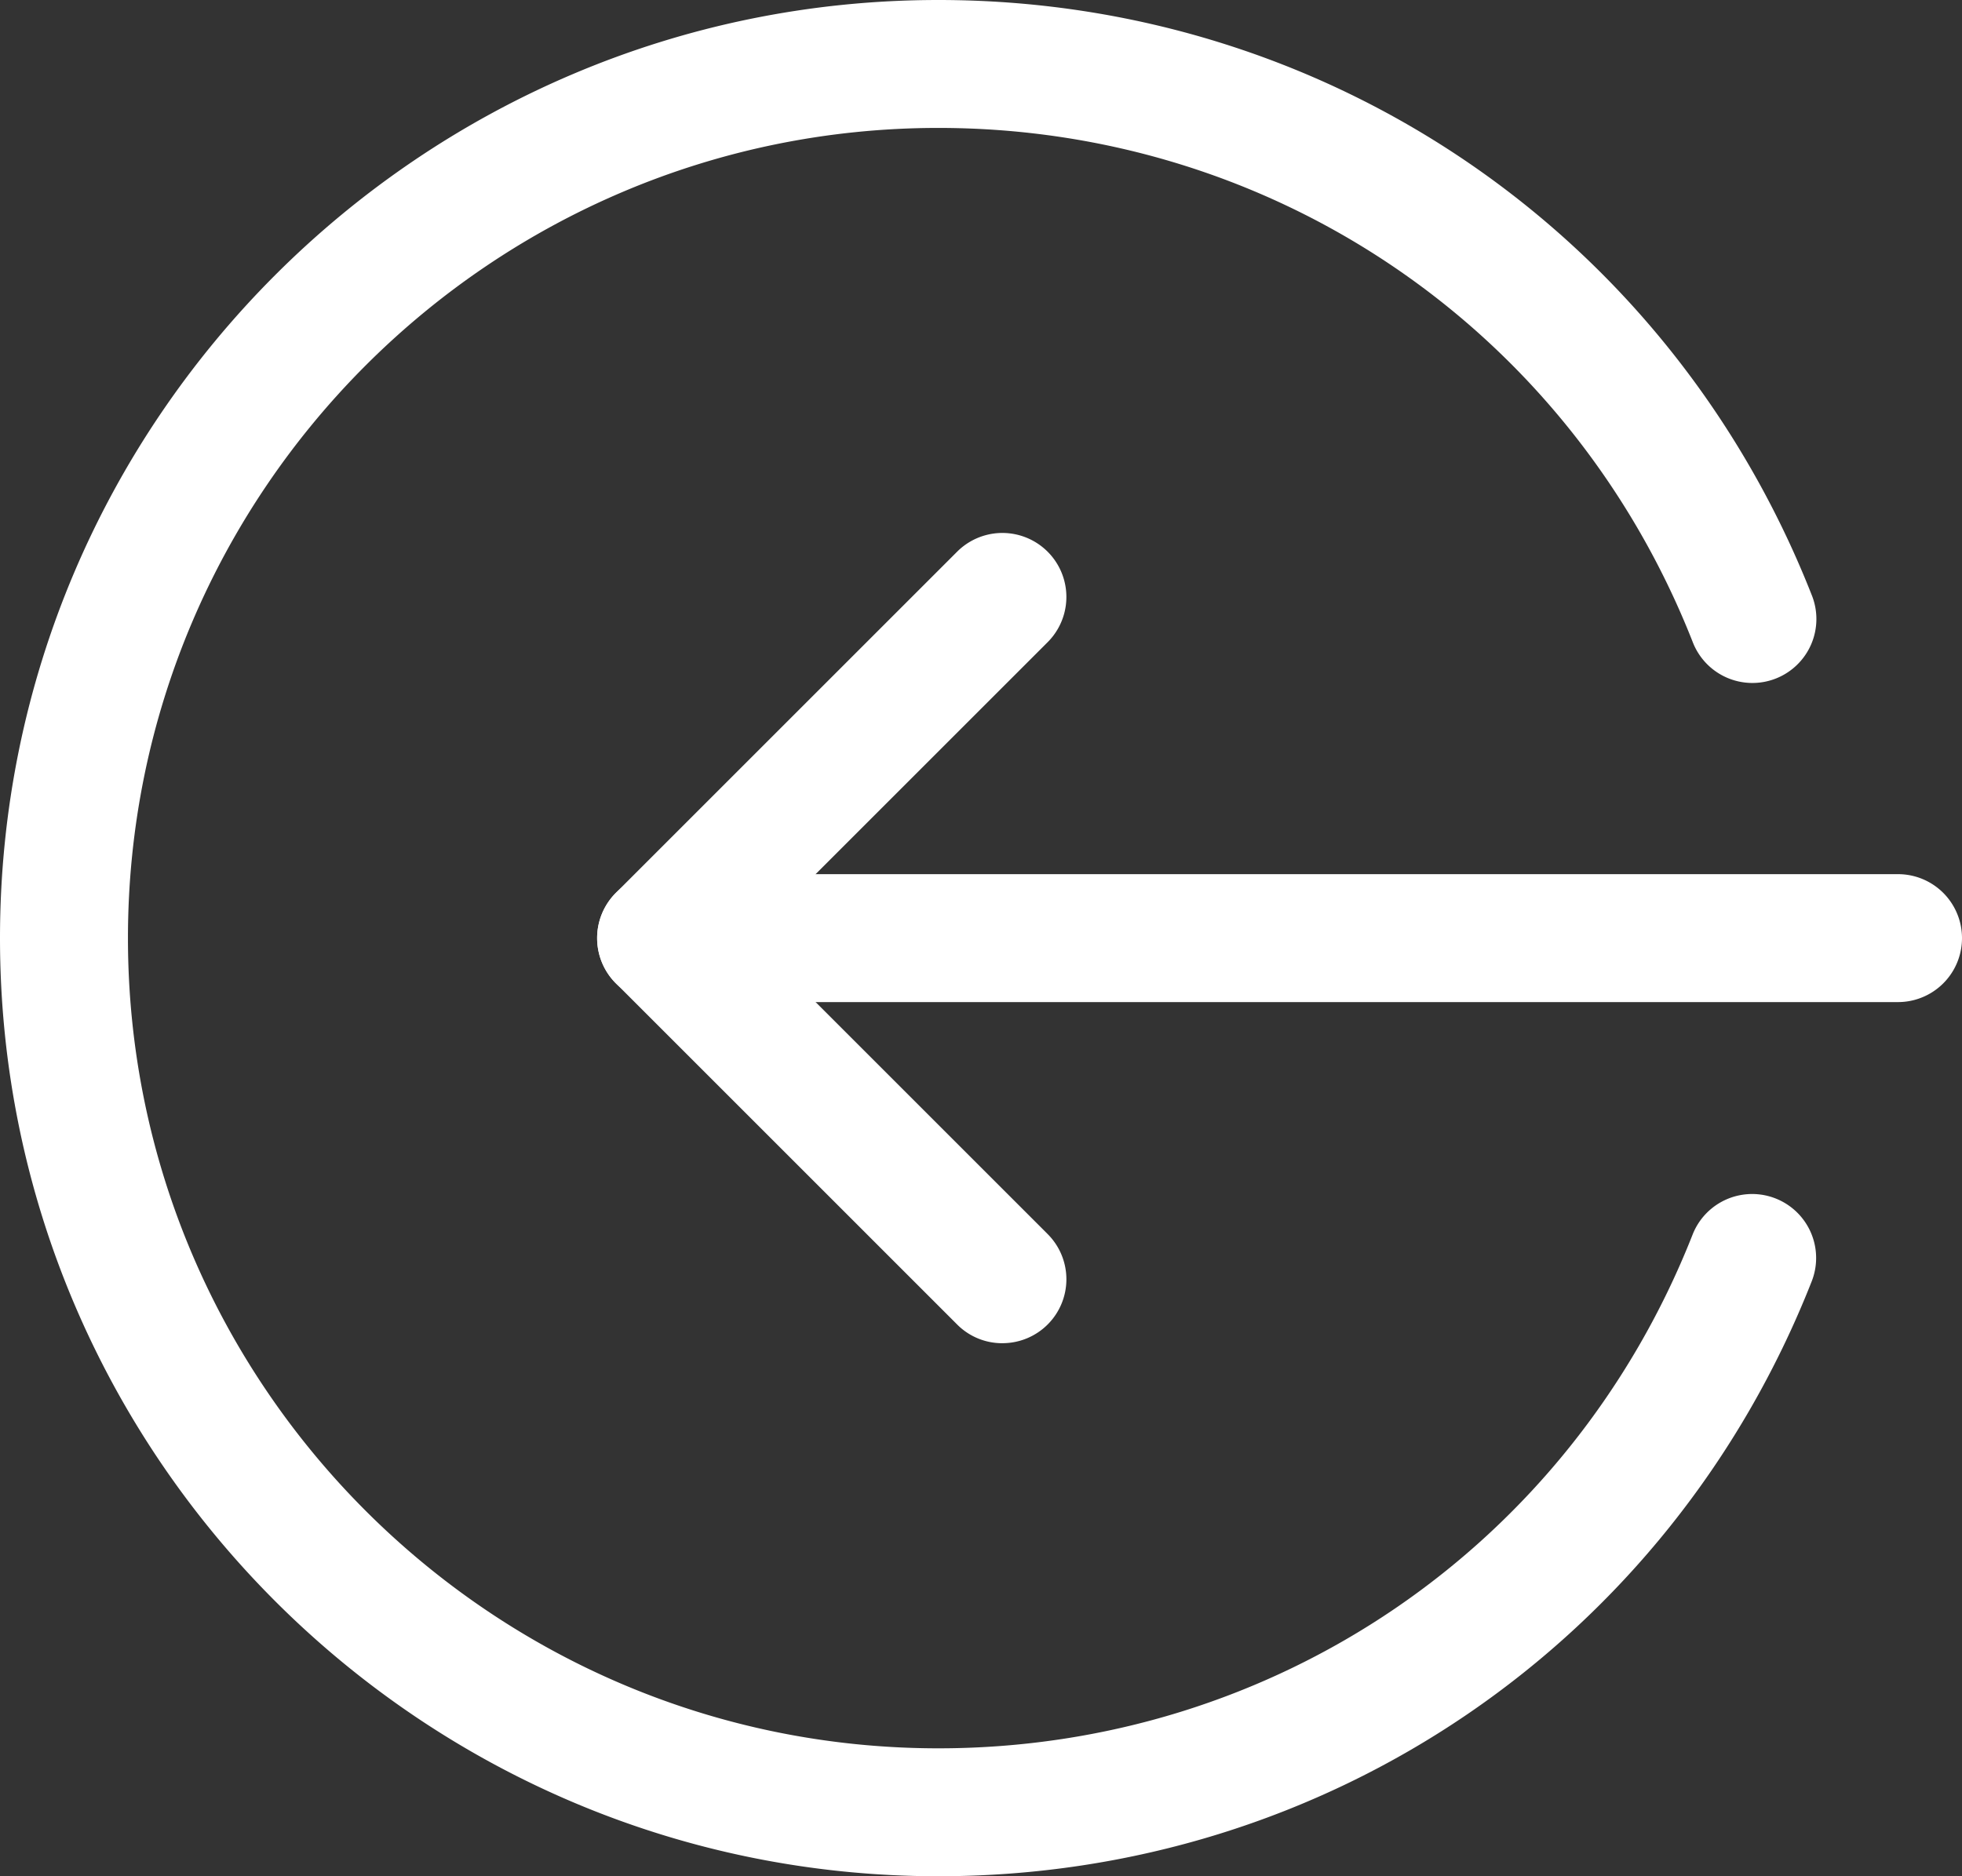 <svg xmlns="http://www.w3.org/2000/svg" width="490.668" height="469.336" viewBox="0 0 490.668 469.336">
  <rect x="0" y="0" width="490.668" height="469.336" fill="#333333" stroke="none"/>
  <g id="logout" transform="translate(0 -0.332)">
    <path id="Path_58" data-name="Path 58" d="M474.668,251H165.332a16,16,0,0,1,0-32H474.668a16,16,0,0,1,0,32Zm0,0" fill="#fff"/>
    <path id="Path_59" data-name="Path 59" d="M250.668,336.332a15.875,15.875,0,0,1-11.309-4.691l-85.332-85.332a16.008,16.008,0,0,1,0-22.637l85.332-85.332A16.005,16.005,0,0,1,262,160.973L187.969,235,262,309.027a15.988,15.988,0,0,1-11.328,27.3Zm0,0" fill="#fff"/>
    <path id="Path_60" data-name="Path 60" d="M234.668,469.668C105.281,469.668,0,364.387,0,235S105.281.332,234.668.332c97.086,0,182.8,58.41,218.41,148.824A16,16,0,1,1,423.3,160.867C392.555,82.785,318.508,32.332,234.668,32.332,122.922,32.332,32,123.258,32,235s90.922,202.668,202.668,202.668c83.84,0,157.887-50.453,188.629-128.512a16,16,0,1,1,29.781,11.711C417.473,411.258,331.754,469.668,234.668,469.668Zm0,0" fill="#fff"/>
  </g>
</svg>
